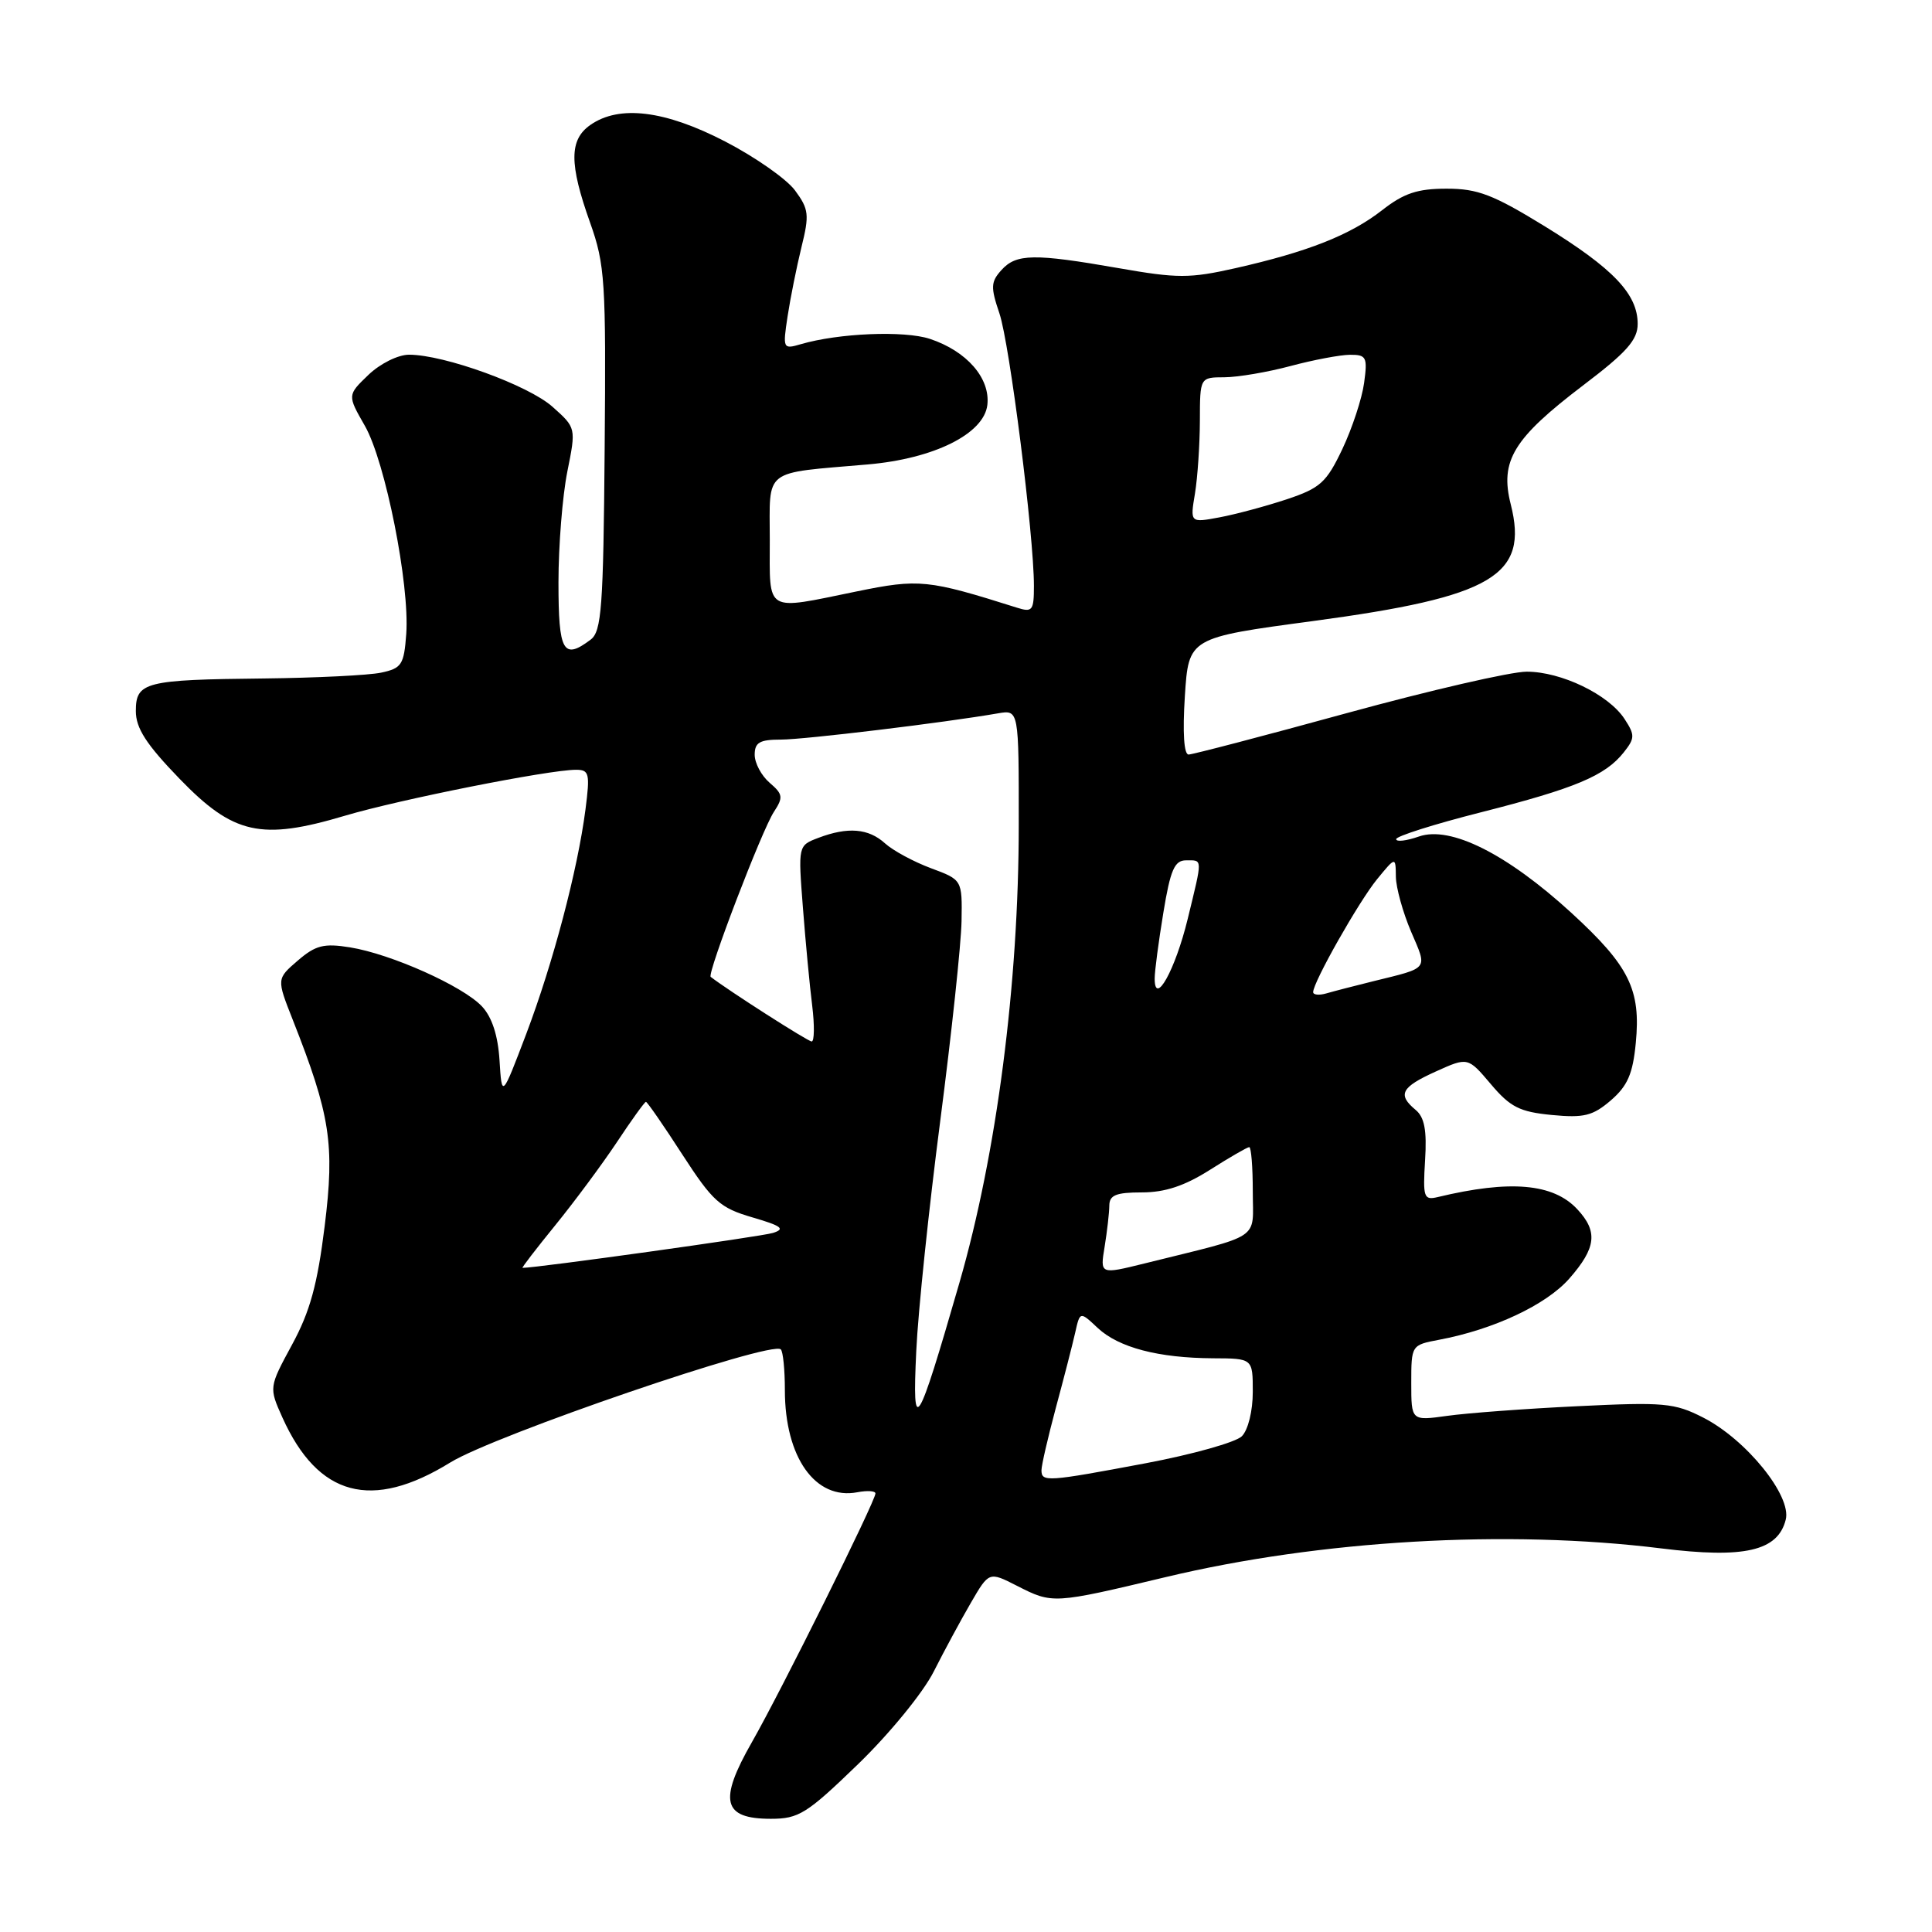 <?xml version="1.0" encoding="UTF-8" standalone="no"?>
<!DOCTYPE svg PUBLIC "-//W3C//DTD SVG 1.1//EN" "http://www.w3.org/Graphics/SVG/1.1/DTD/svg11.dtd" >
<svg xmlns="http://www.w3.org/2000/svg" xmlns:xlink="http://www.w3.org/1999/xlink" version="1.1" viewBox="0 0 256 256">
 <g >
 <path fill="currentColor"
d=" M 113.71 233.75 C 117.89 229.70 122.31 224.29 123.72 221.50 C 125.11 218.75 127.33 214.64 128.65 212.37 C 131.05 208.24 131.05 208.24 134.74 210.12 C 139.49 212.54 139.52 212.54 154.48 208.97 C 174.94 204.08 199.70 202.64 220.11 205.17 C 231.15 206.54 235.58 205.52 236.62 201.36 C 237.42 198.20 231.38 190.74 225.67 187.83 C 221.87 185.89 220.47 185.77 209.01 186.33 C 202.13 186.66 194.36 187.24 191.75 187.61 C 187.00 188.27 187.00 188.27 187.00 183.25 C 187.00 178.25 187.02 178.22 190.67 177.53 C 197.92 176.17 204.88 172.90 207.94 169.42 C 211.51 165.35 211.76 163.19 209.00 160.23 C 205.82 156.81 200.11 156.31 190.50 158.62 C 188.66 159.06 188.53 158.66 188.83 153.74 C 189.08 149.77 188.75 148.04 187.58 147.07 C 185.14 145.04 185.65 144.06 190.25 141.98 C 194.50 140.06 194.50 140.06 197.55 143.66 C 200.12 146.70 201.37 147.33 205.61 147.74 C 209.89 148.15 211.05 147.86 213.45 145.80 C 215.66 143.89 216.36 142.29 216.75 138.20 C 217.44 131.12 215.88 127.99 208.23 120.97 C 199.68 113.14 192.20 109.39 188.02 110.84 C 186.36 111.42 185.00 111.58 185.00 111.19 C 185.00 110.80 190.06 109.20 196.25 107.63 C 208.73 104.46 212.70 102.79 215.15 99.70 C 216.65 97.81 216.65 97.40 215.25 95.25 C 213.13 92.02 206.87 89.00 202.29 89.00 C 200.20 89.00 189.49 91.47 178.50 94.48 C 167.50 97.50 158.05 99.97 157.50 99.98 C 156.88 100.00 156.69 97.09 157.00 92.25 C 157.50 84.50 157.50 84.50 174.00 82.29 C 197.81 79.09 202.58 76.28 200.18 66.82 C 198.72 61.05 200.52 58.10 209.80 51.04 C 215.55 46.68 217.00 45.04 217.00 42.92 C 217.00 38.97 213.78 35.59 204.73 30.01 C 197.86 25.79 195.81 25.00 191.69 25.00 C 187.82 25.00 186.02 25.60 183.14 27.85 C 178.94 31.13 173.32 33.36 163.72 35.53 C 157.64 36.90 156.04 36.90 148.22 35.53 C 137.01 33.57 134.66 33.61 132.70 35.78 C 131.28 37.35 131.25 38.05 132.43 41.53 C 133.78 45.53 137.00 70.92 137.00 77.63 C 137.00 80.91 136.80 81.17 134.75 80.52 C 122.94 76.79 121.79 76.67 113.50 78.37 C 101.23 80.88 102.00 81.34 102.00 71.55 C 102.00 61.94 100.93 62.76 114.99 61.54 C 123.77 60.78 130.39 57.48 130.83 53.65 C 131.23 50.11 128.10 46.52 123.21 44.90 C 119.80 43.78 111.12 44.14 106.10 45.61 C 103.75 46.30 103.71 46.20 104.36 41.91 C 104.73 39.48 105.56 35.36 106.20 32.74 C 107.26 28.46 107.18 27.72 105.35 25.24 C 104.24 23.73 100.07 20.81 96.09 18.75 C 88.12 14.62 82.06 13.87 78.22 16.56 C 75.42 18.52 75.41 21.70 78.19 29.50 C 80.17 35.07 80.31 37.23 80.12 59.50 C 79.95 80.49 79.71 83.66 78.27 84.75 C 74.63 87.50 74.00 86.38 74.00 77.17 C 74.00 72.31 74.53 65.71 75.17 62.51 C 76.34 56.69 76.34 56.69 73.21 53.90 C 70.02 51.05 58.87 47.00 54.20 47.00 C 52.75 47.00 50.37 48.18 48.81 49.68 C 46.02 52.36 46.02 52.36 48.35 56.43 C 51.06 61.17 54.30 77.47 53.83 84.00 C 53.53 88.08 53.23 88.55 50.50 89.13 C 48.85 89.48 41.88 89.82 35.00 89.90 C 19.20 90.06 18.00 90.37 18.00 94.22 C 18.00 96.49 19.37 98.62 23.80 103.20 C 30.94 110.58 34.59 111.40 45.73 108.08 C 52.93 105.94 72.73 102.00 76.32 102.00 C 78.08 102.00 78.19 102.49 77.58 107.25 C 76.53 115.34 73.28 127.62 69.73 137.00 C 66.50 145.50 66.50 145.50 66.19 140.50 C 65.98 137.19 65.19 134.77 63.86 133.35 C 61.33 130.66 51.83 126.41 46.38 125.53 C 42.91 124.97 41.82 125.25 39.46 127.28 C 36.65 129.70 36.65 129.70 38.78 135.10 C 43.77 147.74 44.37 151.61 43.02 162.47 C 42.06 170.21 41.08 173.79 38.70 178.17 C 35.63 183.84 35.63 183.84 37.43 187.85 C 42.15 198.31 49.26 200.21 59.66 193.79 C 65.54 190.16 102.26 177.59 103.46 178.80 C 103.76 179.09 104.00 181.52 104.00 184.20 C 104.00 193.11 108.04 198.80 113.61 197.73 C 114.93 197.48 116.00 197.55 116.00 197.89 C 116.00 198.91 103.49 224.09 99.64 230.83 C 95.18 238.63 95.76 241.00 102.14 241.00 C 105.84 241.00 106.90 240.34 113.71 233.75 Z  M 138.00 194.81 C 138.00 194.16 138.86 190.45 139.90 186.56 C 140.95 182.68 142.10 178.21 142.46 176.62 C 143.10 173.75 143.10 173.75 145.45 175.96 C 148.23 178.56 153.48 179.94 160.75 179.98 C 166.00 180.00 166.00 180.00 166.00 184.43 C 166.00 186.97 165.38 189.48 164.55 190.31 C 163.75 191.11 158.01 192.72 151.80 193.89 C 138.72 196.35 138.00 196.40 138.00 194.81 Z  M 121.41 179.00 C 121.65 173.78 123.09 160.05 124.59 148.50 C 126.09 136.95 127.36 125.04 127.41 122.04 C 127.50 116.58 127.50 116.58 123.35 115.04 C 121.07 114.19 118.33 112.71 117.27 111.75 C 115.08 109.76 112.34 109.54 108.44 111.02 C 105.75 112.04 105.75 112.04 106.39 120.27 C 106.74 124.80 107.29 130.64 107.62 133.25 C 107.94 135.86 107.91 138.00 107.55 138.00 C 107.05 138.00 96.42 131.19 94.17 129.44 C 93.67 129.04 100.96 109.98 102.55 107.57 C 103.81 105.65 103.74 105.23 101.98 103.72 C 100.89 102.78 100.00 101.12 100.00 100.01 C 100.00 98.38 100.66 98.00 103.47 98.00 C 106.56 98.00 125.06 95.77 132.25 94.52 C 135.00 94.05 135.00 94.05 134.99 109.28 C 134.99 130.36 132.06 152.91 127.12 170.00 C 121.48 189.52 120.86 190.50 121.41 179.00 Z  M 146.37 165.19 C 146.70 163.16 146.98 160.71 146.99 159.75 C 147.00 158.36 147.88 158.00 151.30 158.00 C 154.37 158.00 156.97 157.14 160.34 155.00 C 162.94 153.35 165.28 152.00 165.53 152.00 C 165.79 152.00 166.00 154.64 166.00 157.87 C 166.00 164.46 167.46 163.49 151.63 167.42 C 145.76 168.87 145.76 168.87 146.37 165.19 Z  M 73.57 162.36 C 76.10 159.25 79.77 154.30 81.73 151.36 C 83.68 148.41 85.42 146.00 85.59 146.00 C 85.76 146.00 87.93 149.13 90.40 152.96 C 94.45 159.21 95.39 160.05 99.70 161.31 C 103.57 162.44 104.10 162.84 102.42 163.37 C 100.91 163.85 71.22 167.99 69.24 168.00 C 69.09 168.00 71.05 165.46 73.57 162.36 Z  M 174.00 131.46 C 174.00 130.14 180.05 119.46 182.47 116.50 C 184.93 113.50 184.93 113.50 184.96 116.17 C 184.98 117.63 185.89 120.91 186.98 123.46 C 189.16 128.54 189.43 128.18 182.00 130.01 C 179.53 130.62 176.71 131.35 175.75 131.63 C 174.79 131.91 174.00 131.83 174.00 131.46 Z  M 153.00 129.66 C 153.00 128.68 153.52 124.76 154.15 120.94 C 155.08 115.26 155.63 114.00 157.15 114.00 C 159.39 114.00 159.37 113.56 157.37 121.79 C 155.73 128.52 153.00 133.43 153.00 129.66 Z  M 158.34 65.39 C 158.69 63.25 158.98 58.91 158.99 55.75 C 159.00 50.00 159.00 50.00 162.25 49.99 C 164.04 49.98 167.97 49.31 171.00 48.50 C 174.03 47.69 177.57 47.02 178.88 47.01 C 181.06 47.00 181.22 47.32 180.75 50.75 C 180.47 52.81 179.17 56.75 177.87 59.50 C 175.76 63.94 174.94 64.68 170.50 66.16 C 167.75 67.07 163.74 68.15 161.60 68.55 C 157.69 69.28 157.69 69.28 158.34 65.39 Z "/>
</g>
</svg>